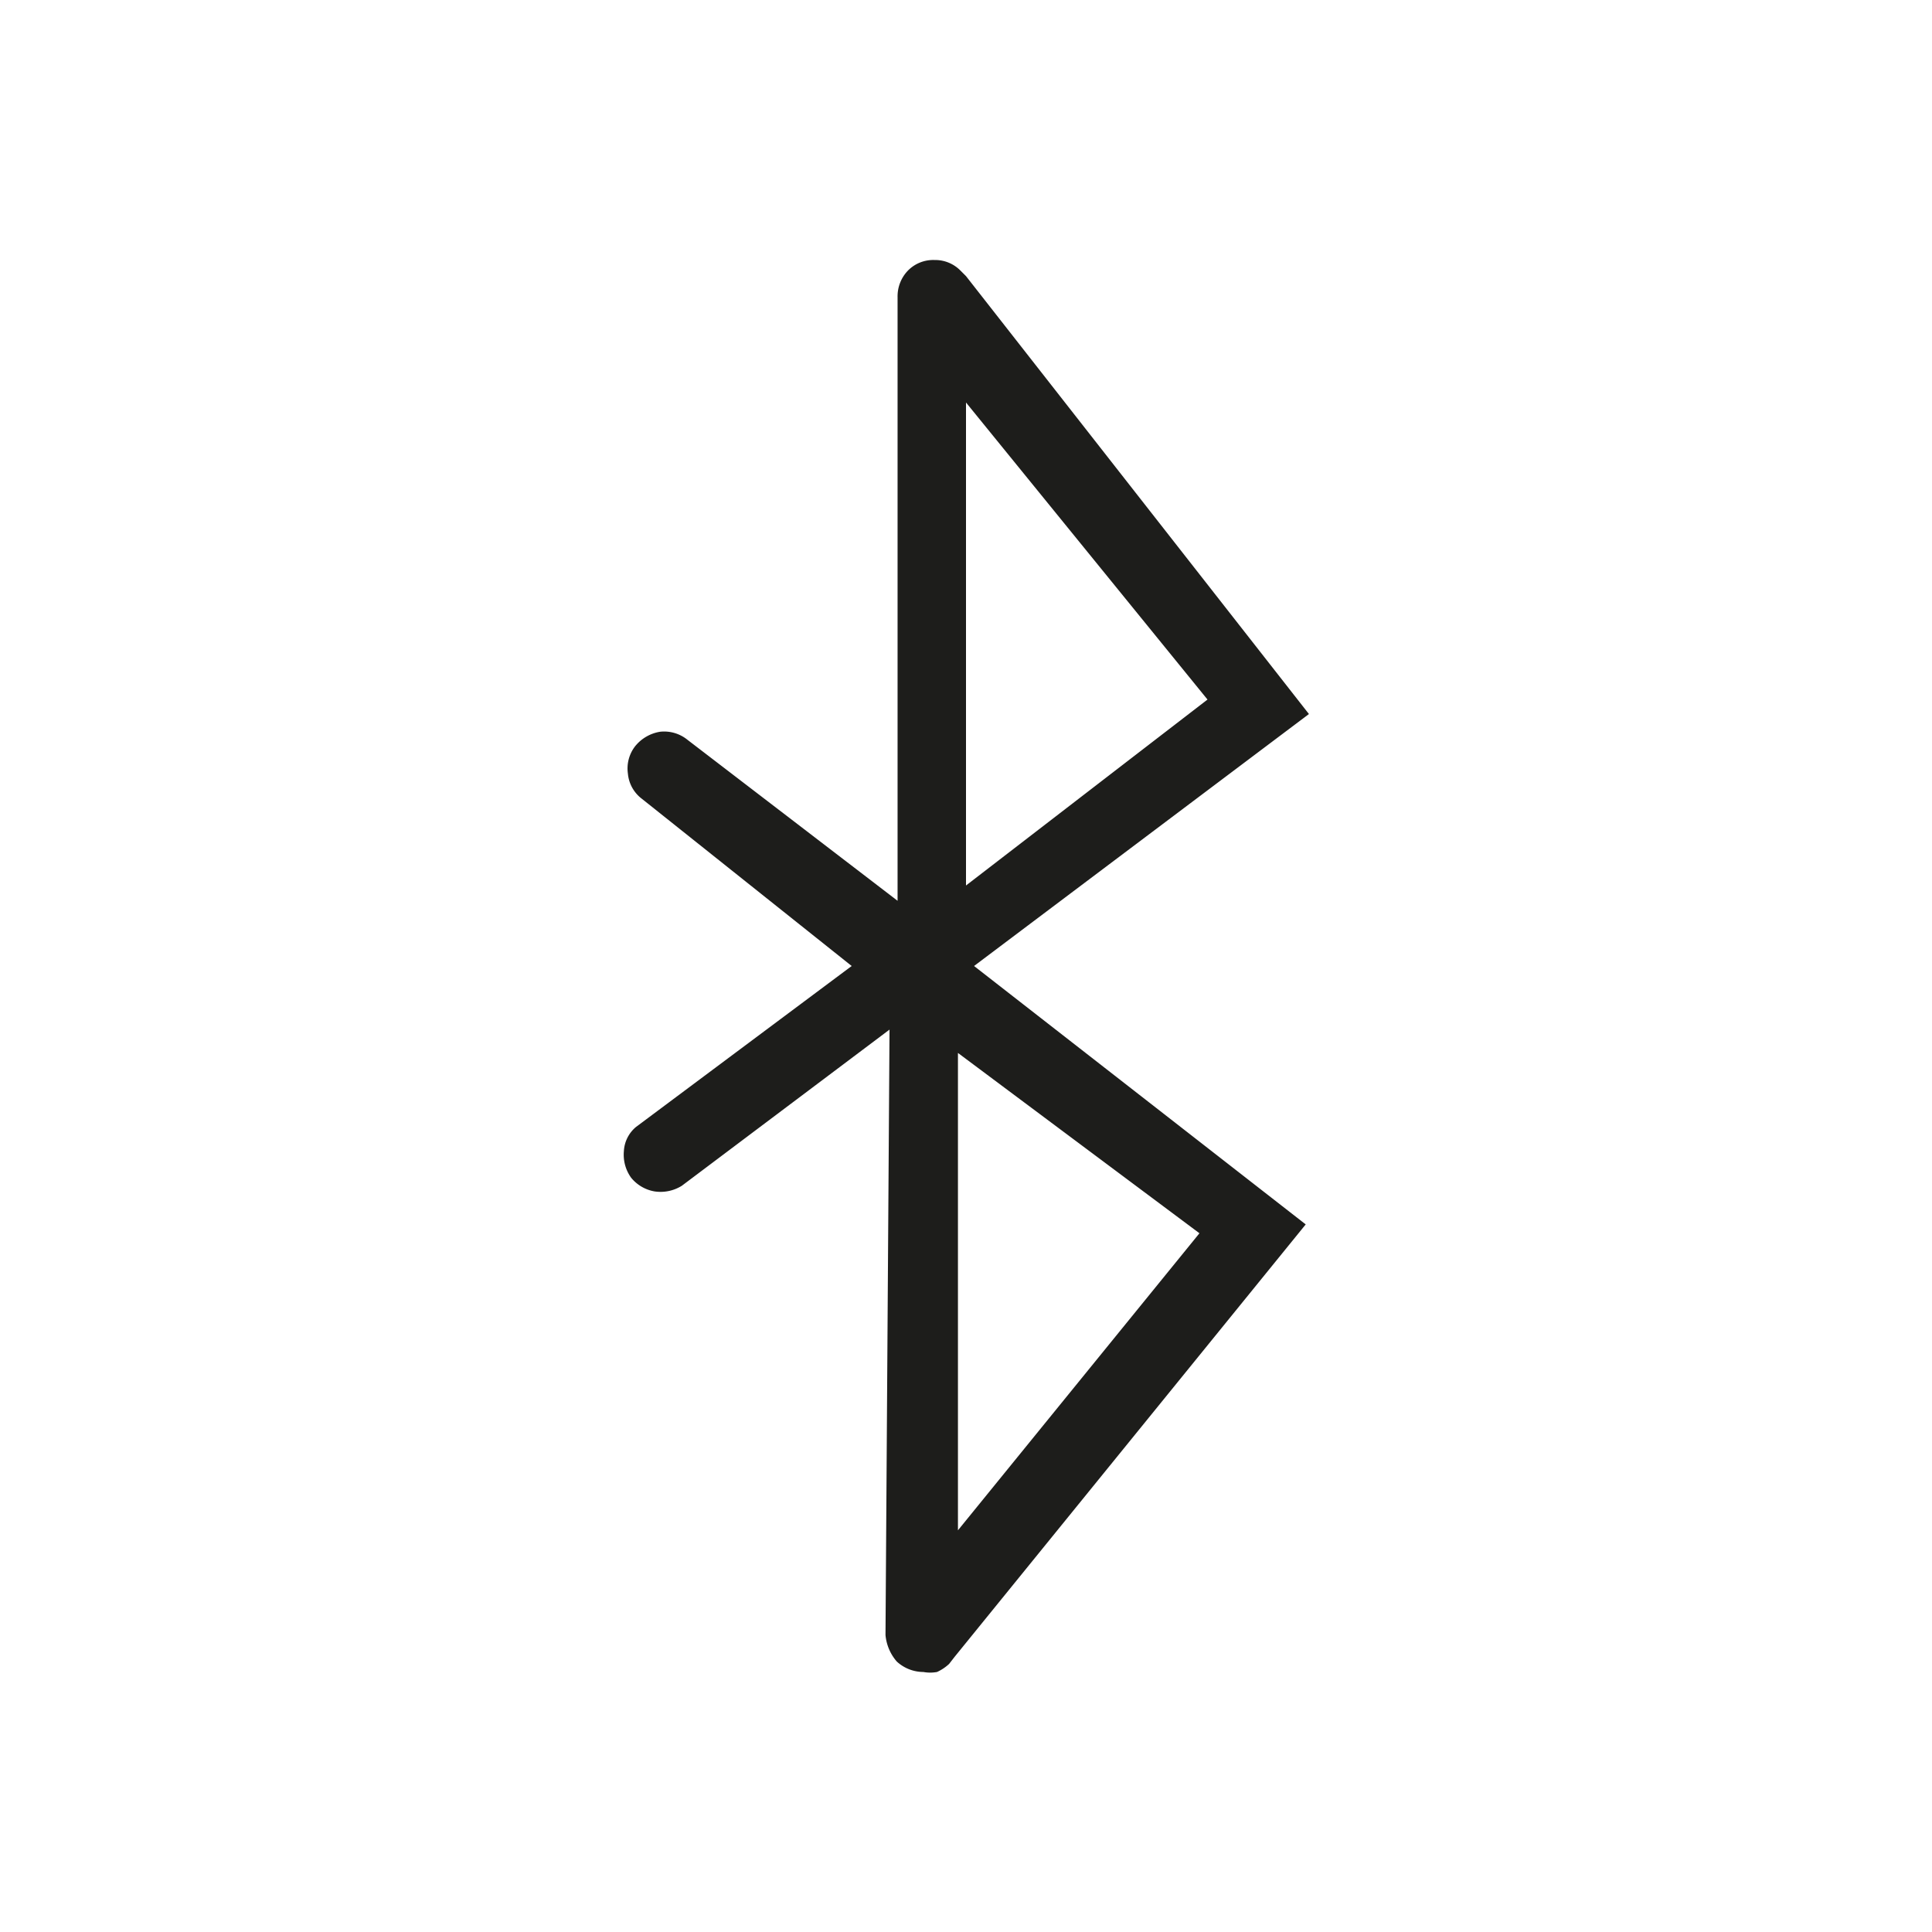 <svg xmlns="http://www.w3.org/2000/svg" viewBox="0 0 24 24"><defs><style>.cls-1{fill:none;}.cls-2{fill:#1d1d1b;}</style></defs><g id="Слой_2" data-name="Слой 2"><g id="Line"><g id="Bluetooth_Line" data-name="Bluetooth/Line"><rect class="cls-1" width="24" height="24"/><path class="cls-2" d="M16.26,8.87,12,3.43l-.07-.07a.44.44,0,0,0-.32-.13.44.44,0,0,0-.33.13.46.46,0,0,0-.13.33v7.5l-2.61-2a.46.46,0,0,0-.34-.1.5.5,0,0,0-.31.18.45.45,0,0,0-.09.34.44.44,0,0,0,.17.31L10.58,12,7.9,14a.42.42,0,0,0-.15.3.49.49,0,0,0,.09.33.48.48,0,0,0,.29.17.5.5,0,0,0,.34-.07l2.58-1.94L11,20.31a.58.58,0,0,0,.14.33.49.49,0,0,0,.33.13.47.47,0,0,0,.17,0,.56.56,0,0,0,.15-.1l.07-.09,4.36-5.37L12.1,12ZM12,5,15,8.69,12,11Zm2.9,10.32-3,3.69V13.08Z"/></g></g></g></svg>